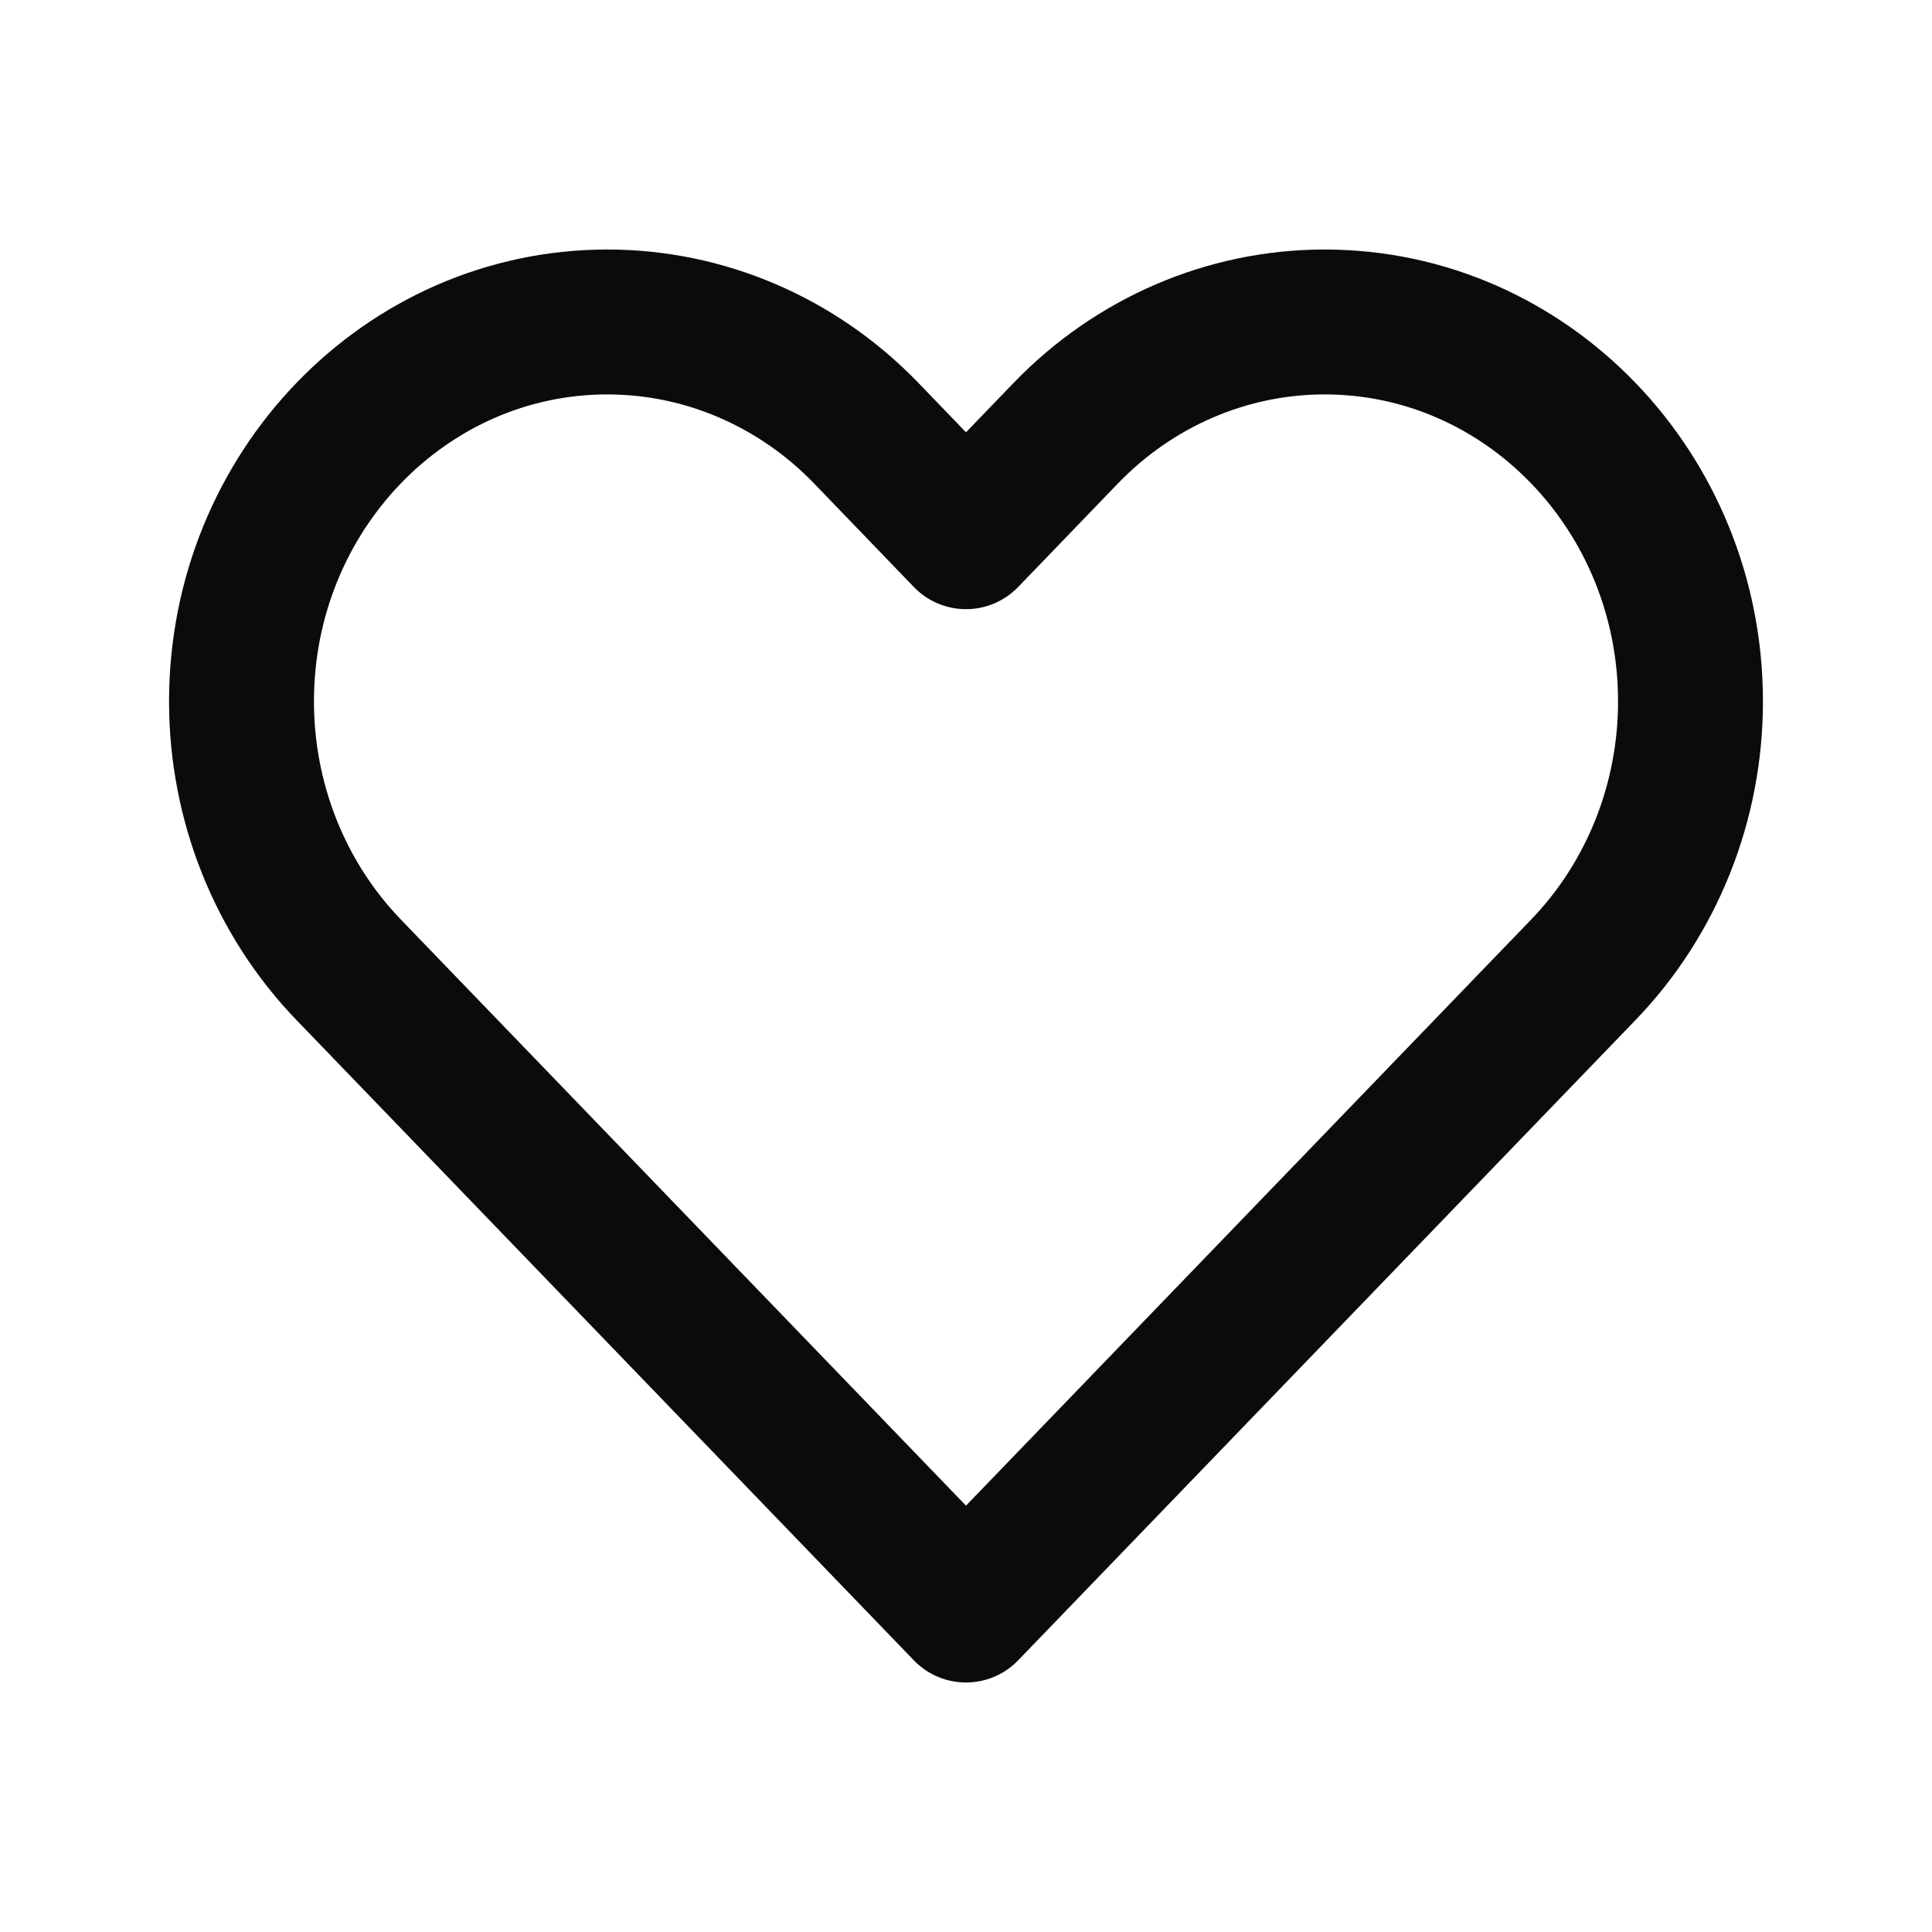 <svg width="20" height="20" viewBox="0 0 20 20" fill="none" xmlns="http://www.w3.org/2000/svg">
<path d="M3.61 10.04L10 16.667L16.39 10.04C17.101 9.303 17.5 8.304 17.5 7.262C17.5 5.092 15.804 3.333 13.712 3.333C12.707 3.333 11.744 3.747 11.033 4.484L10 5.556L8.967 4.484C8.256 3.747 7.293 3.333 6.288 3.333C4.196 3.333 2.5 5.092 2.5 7.262C2.5 8.304 2.899 9.303 3.61 10.04Z" stroke="#0C0B0B" stroke-width="1.5" stroke-linecap="round" stroke-linejoin="round"/>
</svg>

